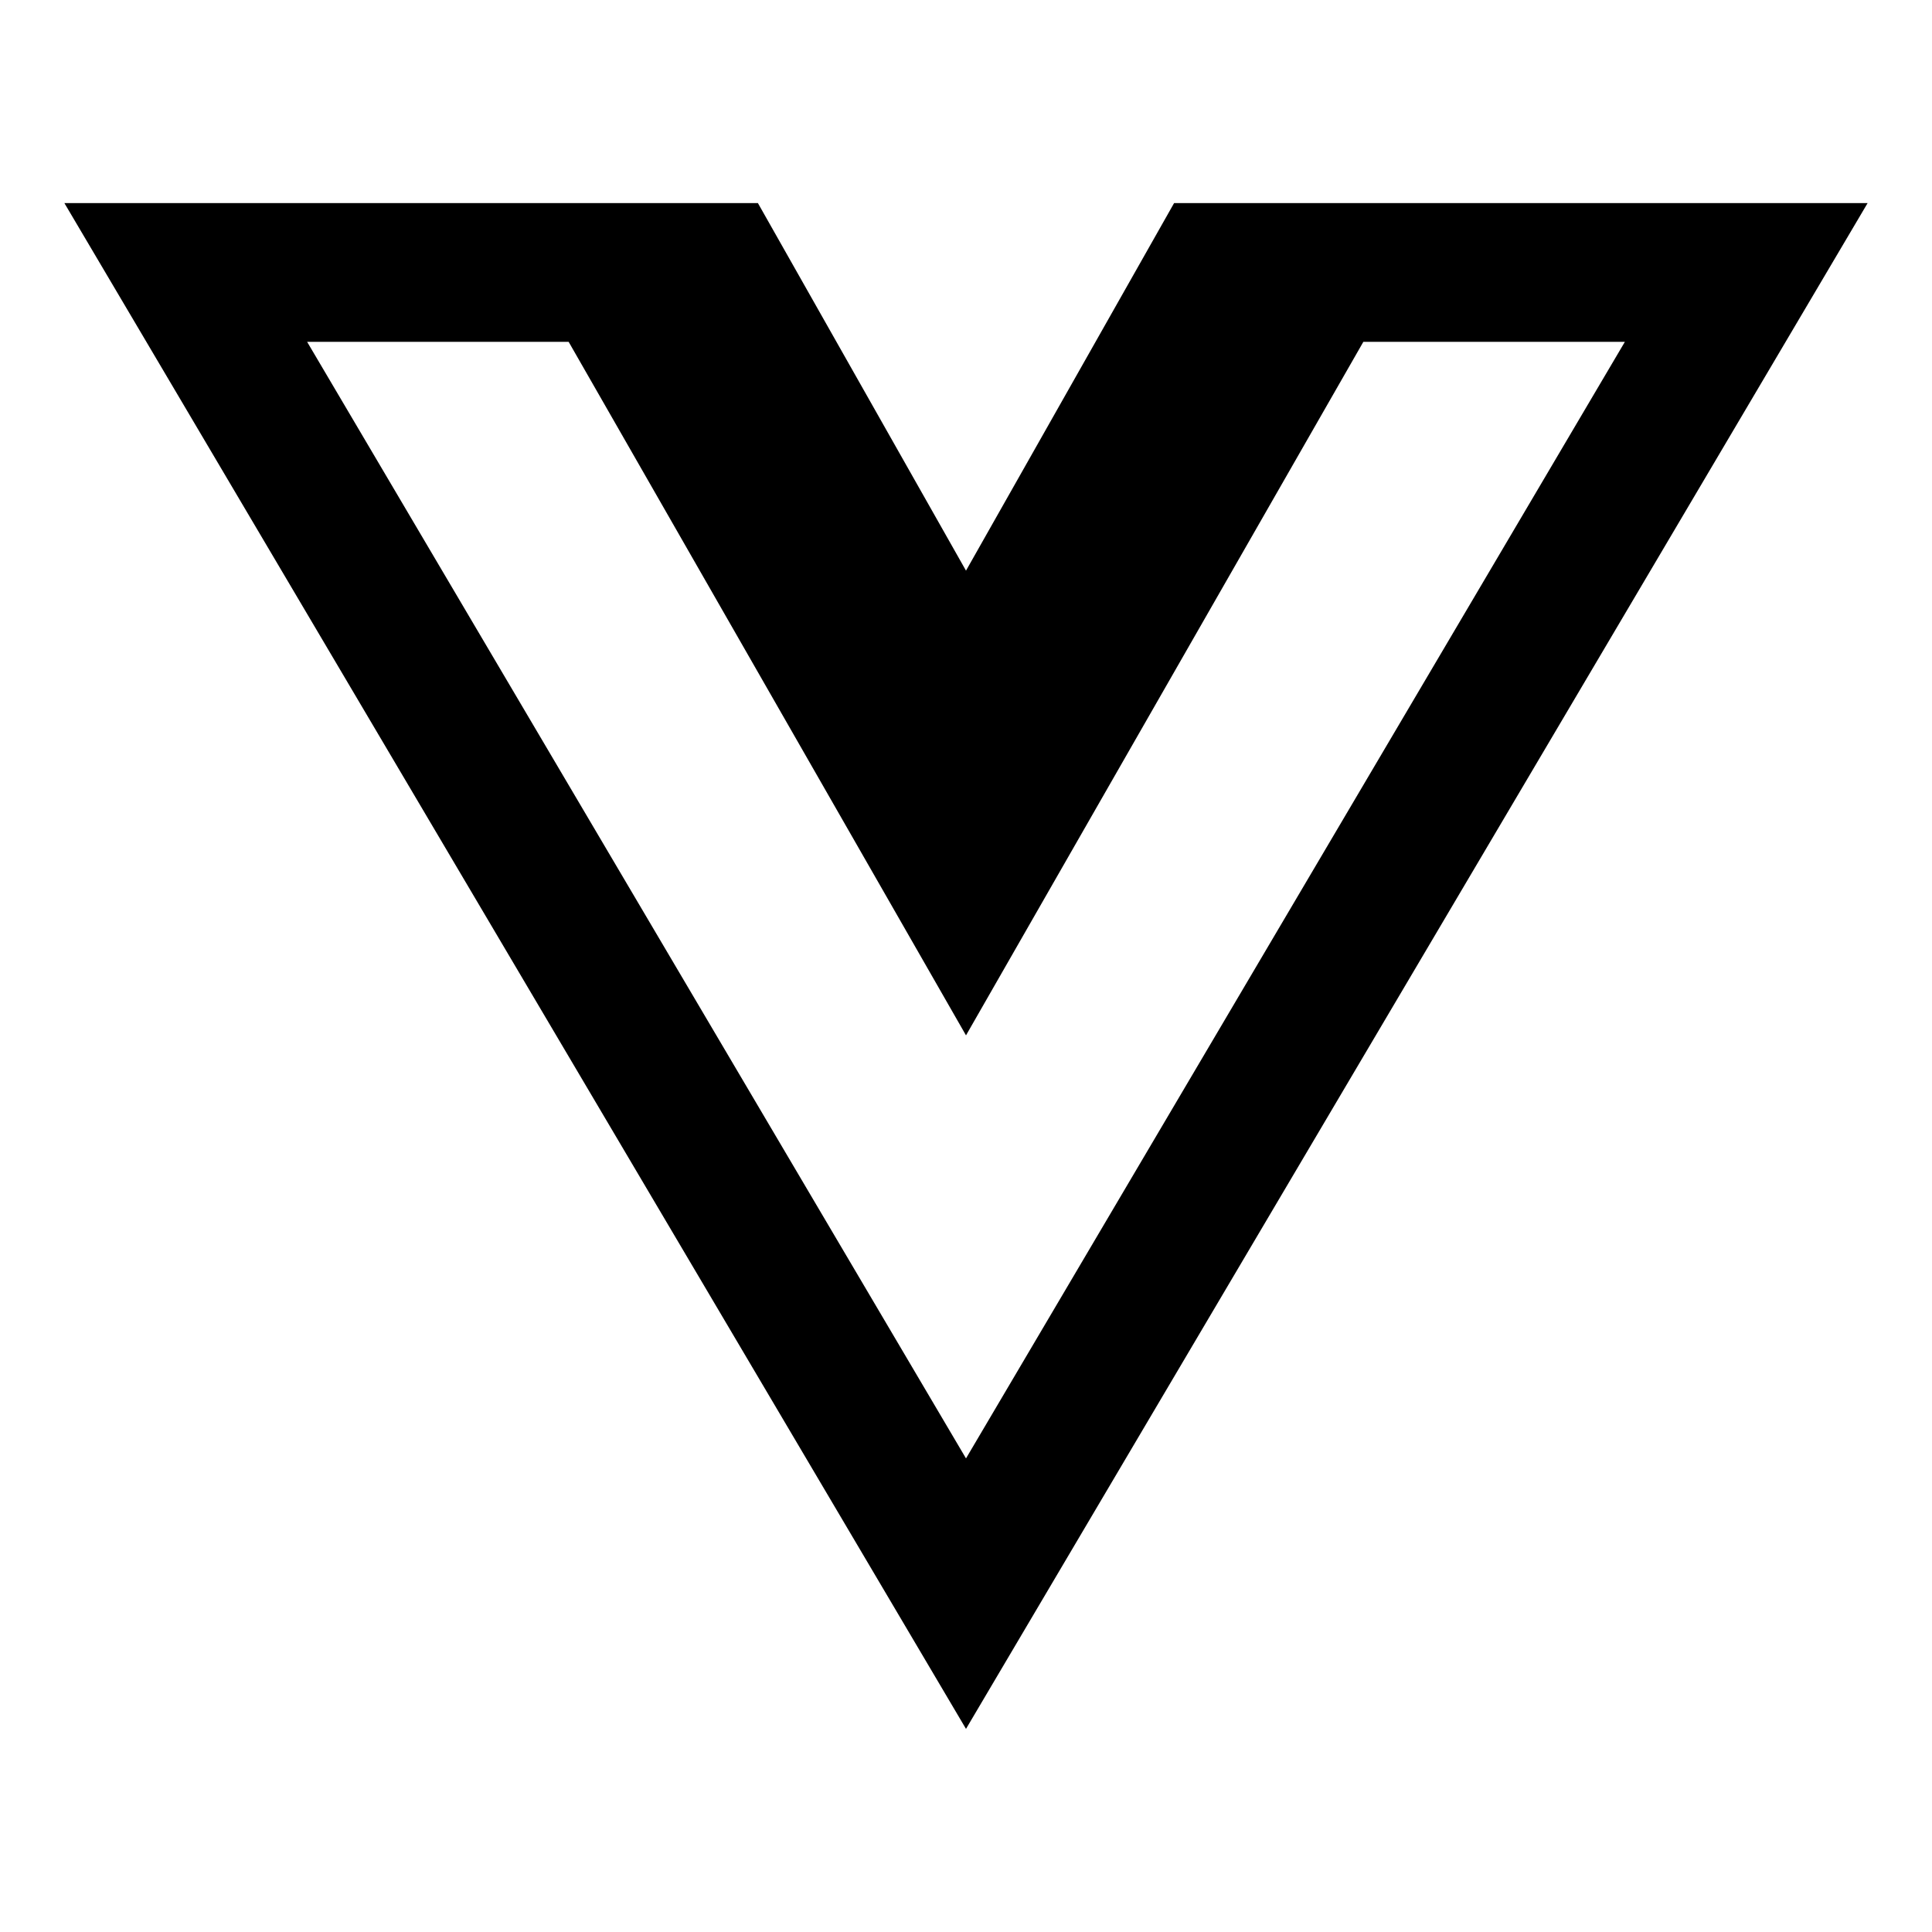 <svg width="30" height="30" viewBox="0 0 30 30" xmlns="http://www.w3.org/2000/svg">
<path d="M1 3.154L15 26.846L29 3.154H18.231L15 8.861L11.769 3.154H1ZM4.769 5.308H8.83L15 16.077L21.17 5.308H25.231L15 22.646L4.769 5.308Z" fill="black"/>
</svg>
